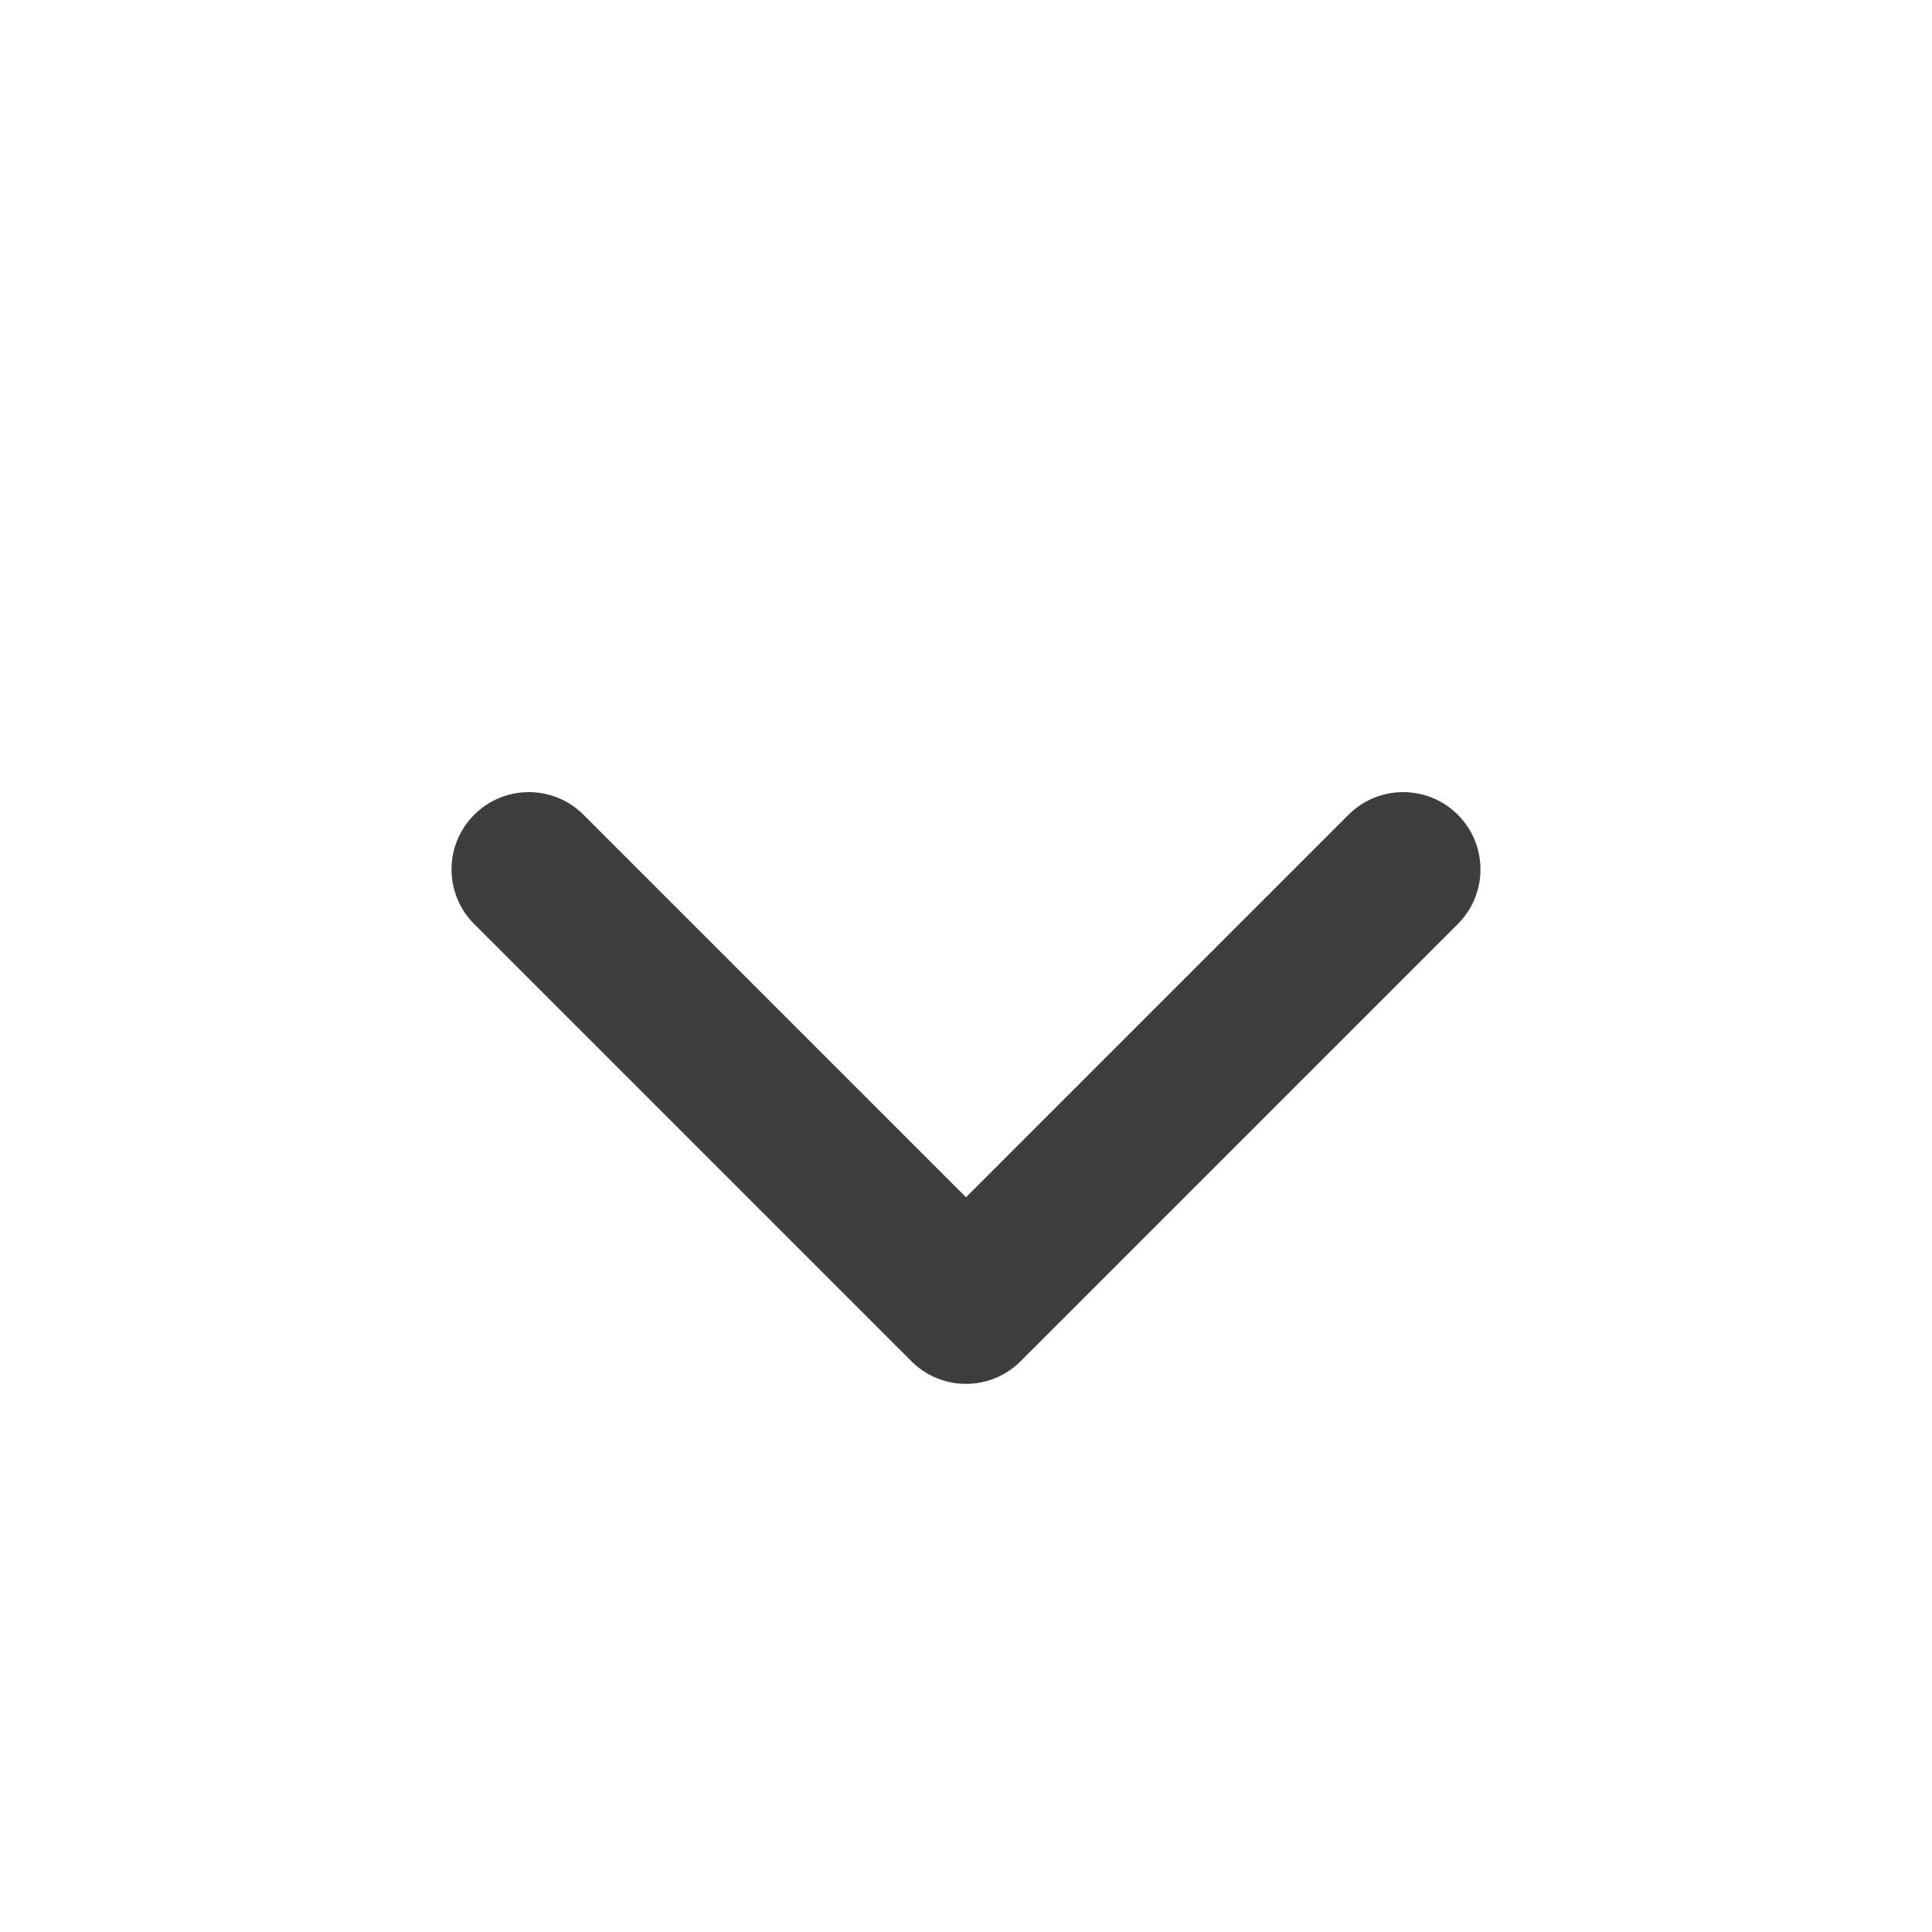 <svg xmlns="http://www.w3.org/2000/svg" xmlns:xlink="http://www.w3.org/1999/xlink" preserveAspectRatio="xMidYMid" width="20" height="20" viewBox="0 0 20 20">
  <defs>
    <style>
      .cls-1 {
        fill: #3e3e3e;
        fill-rule: evenodd;
      }
    </style>
  </defs>
  <path d="M15.091,9.566 L10.566,14.091 C10.253,14.404 9.747,14.404 9.434,14.091 L4.909,9.566 C4.596,9.253 4.596,8.747 4.909,8.434 C5.221,8.122 5.728,8.122 6.040,8.434 L10.000,12.394 L13.960,8.434 C14.272,8.122 14.779,8.122 15.091,8.434 C15.404,8.747 15.404,9.253 15.091,9.566 Z" class="cls-1"/>
</svg>

